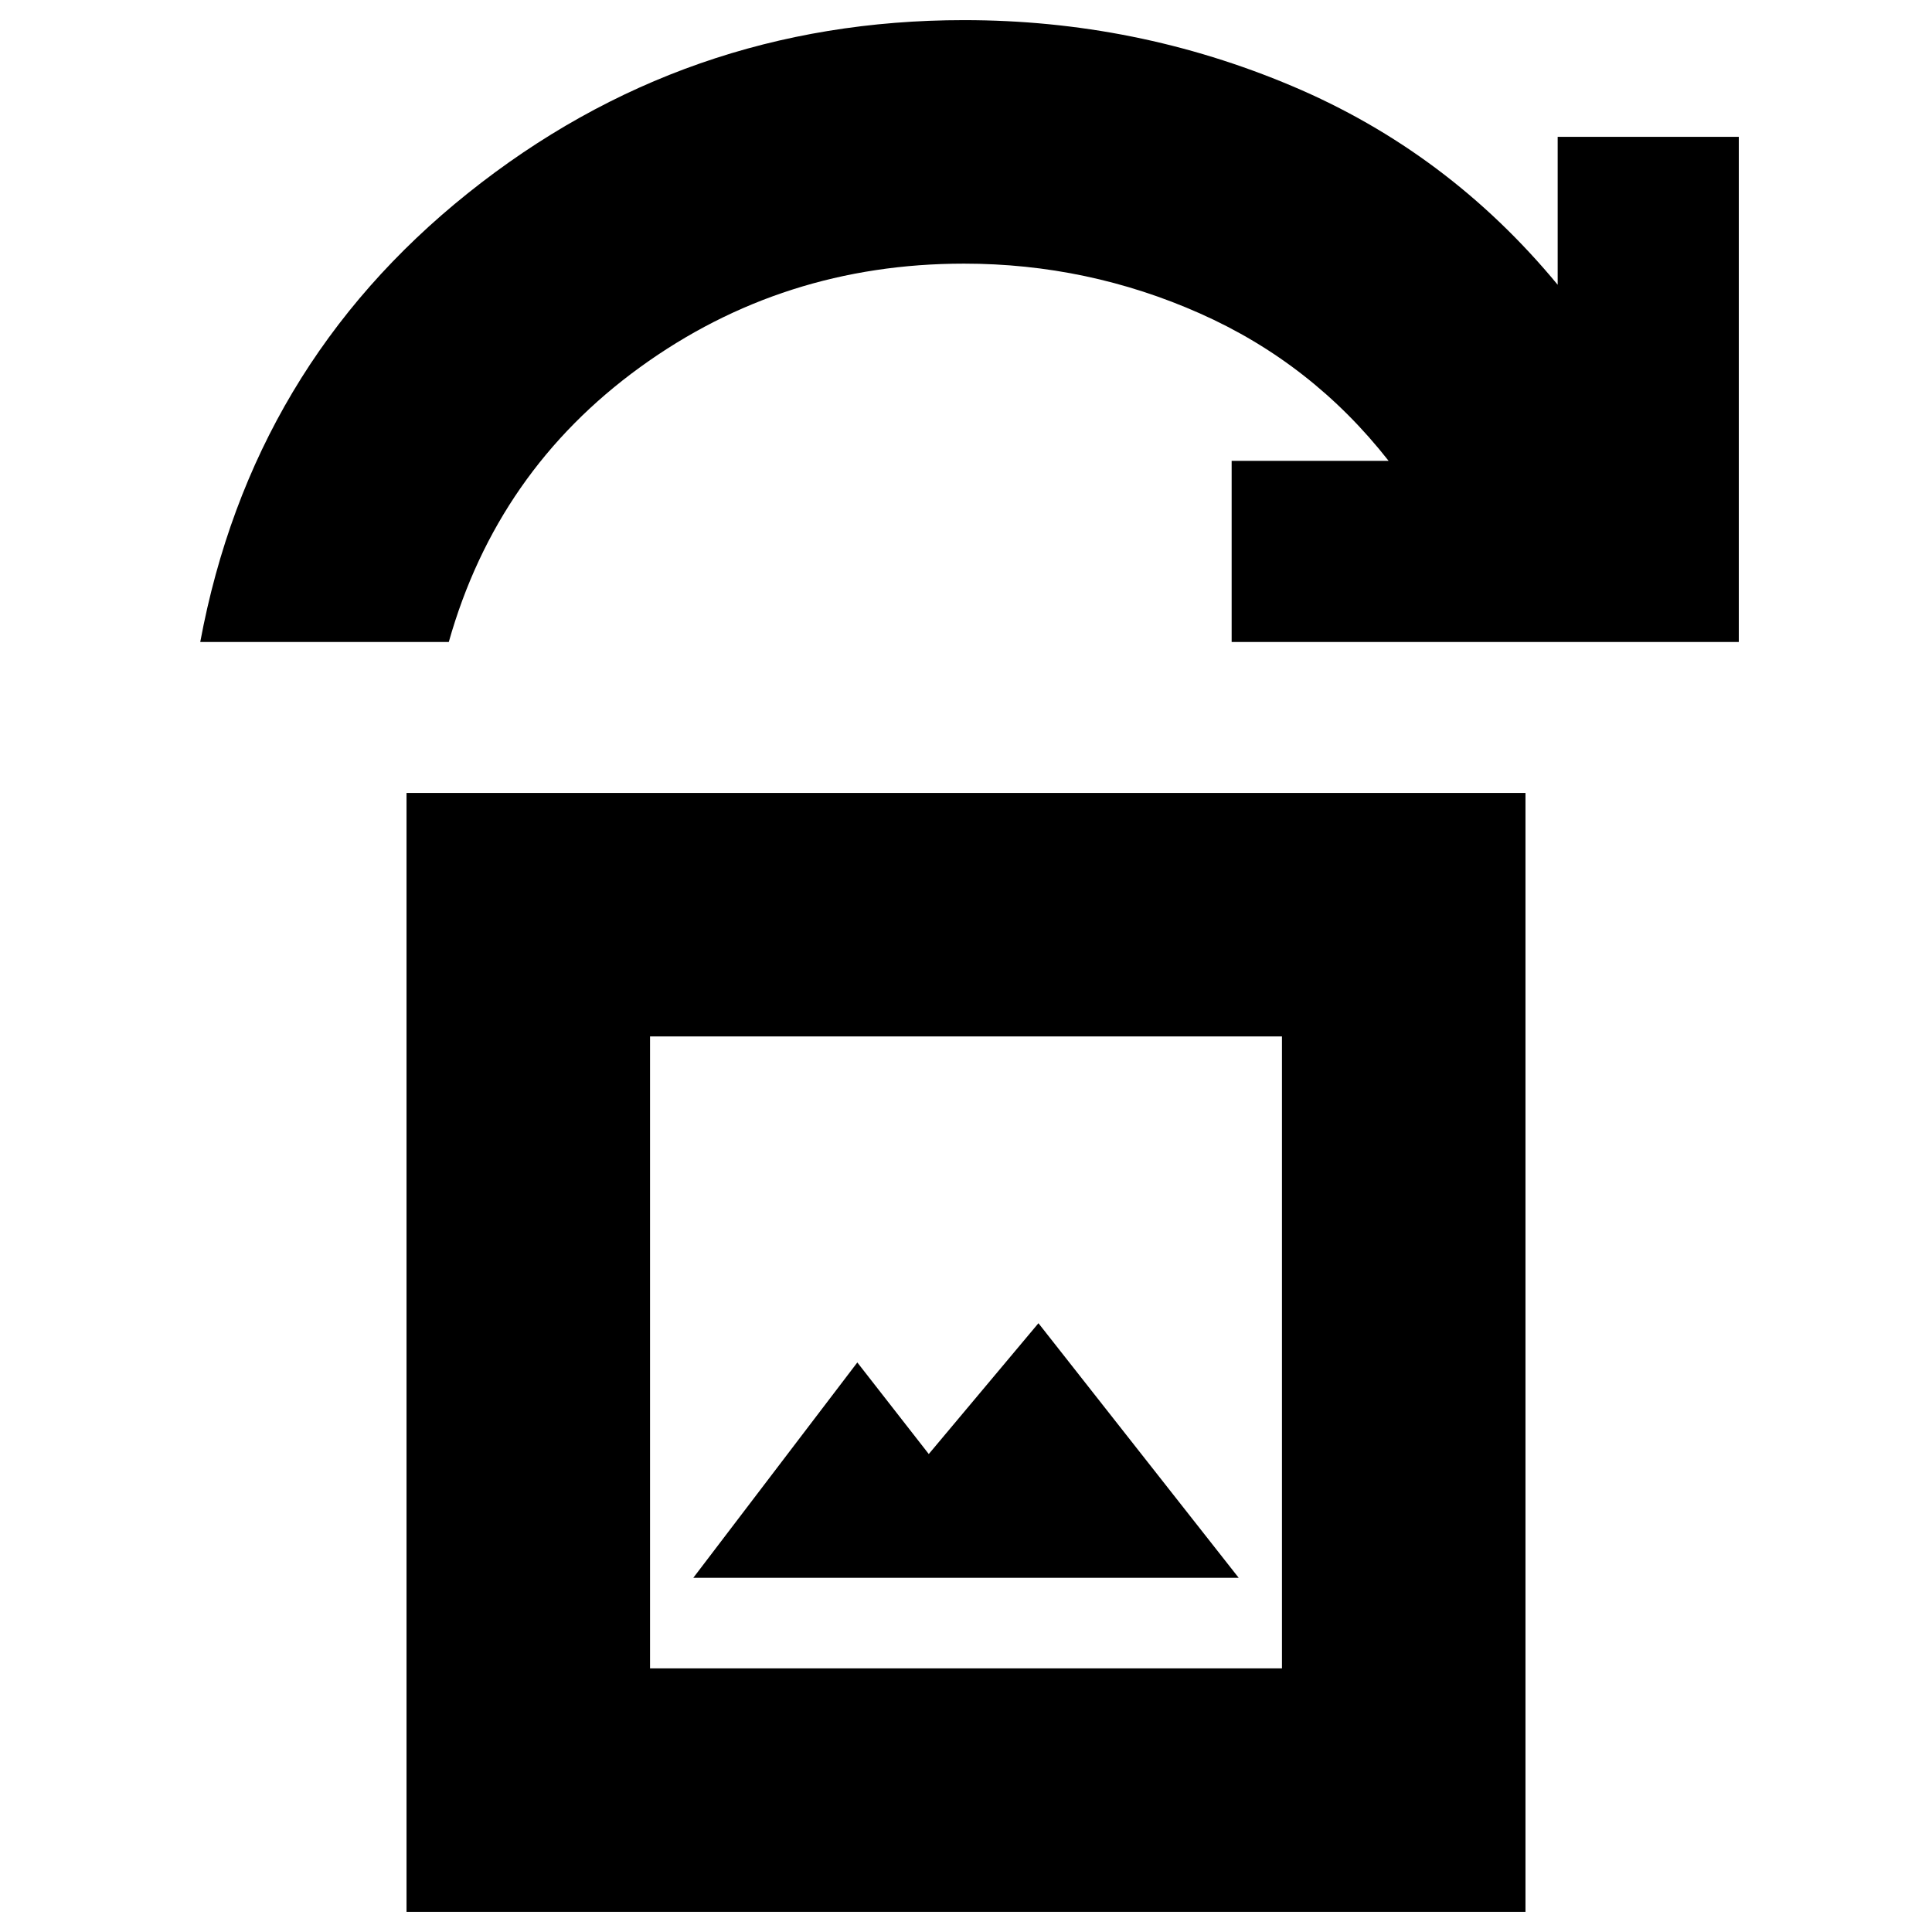 <svg xmlns="http://www.w3.org/2000/svg" height="24" viewBox="0 -960 960 960" width="24"><path d="M344.5-176h271L516-302.5l-54.5 65L426-283l-81.5 107ZM202-10v-556h556v556H202Zm121-121h314v-314H323v314ZM99.5-641q25.5-137 133-223T479-950q85.5 0 163 32.75t132 98.75V-892h90v251H612v-90h78q-38-48.5-93.75-73.25T479-829q-90 0-161 51.5T223-641H99.5ZM323-131v-314 314Z"/></svg>